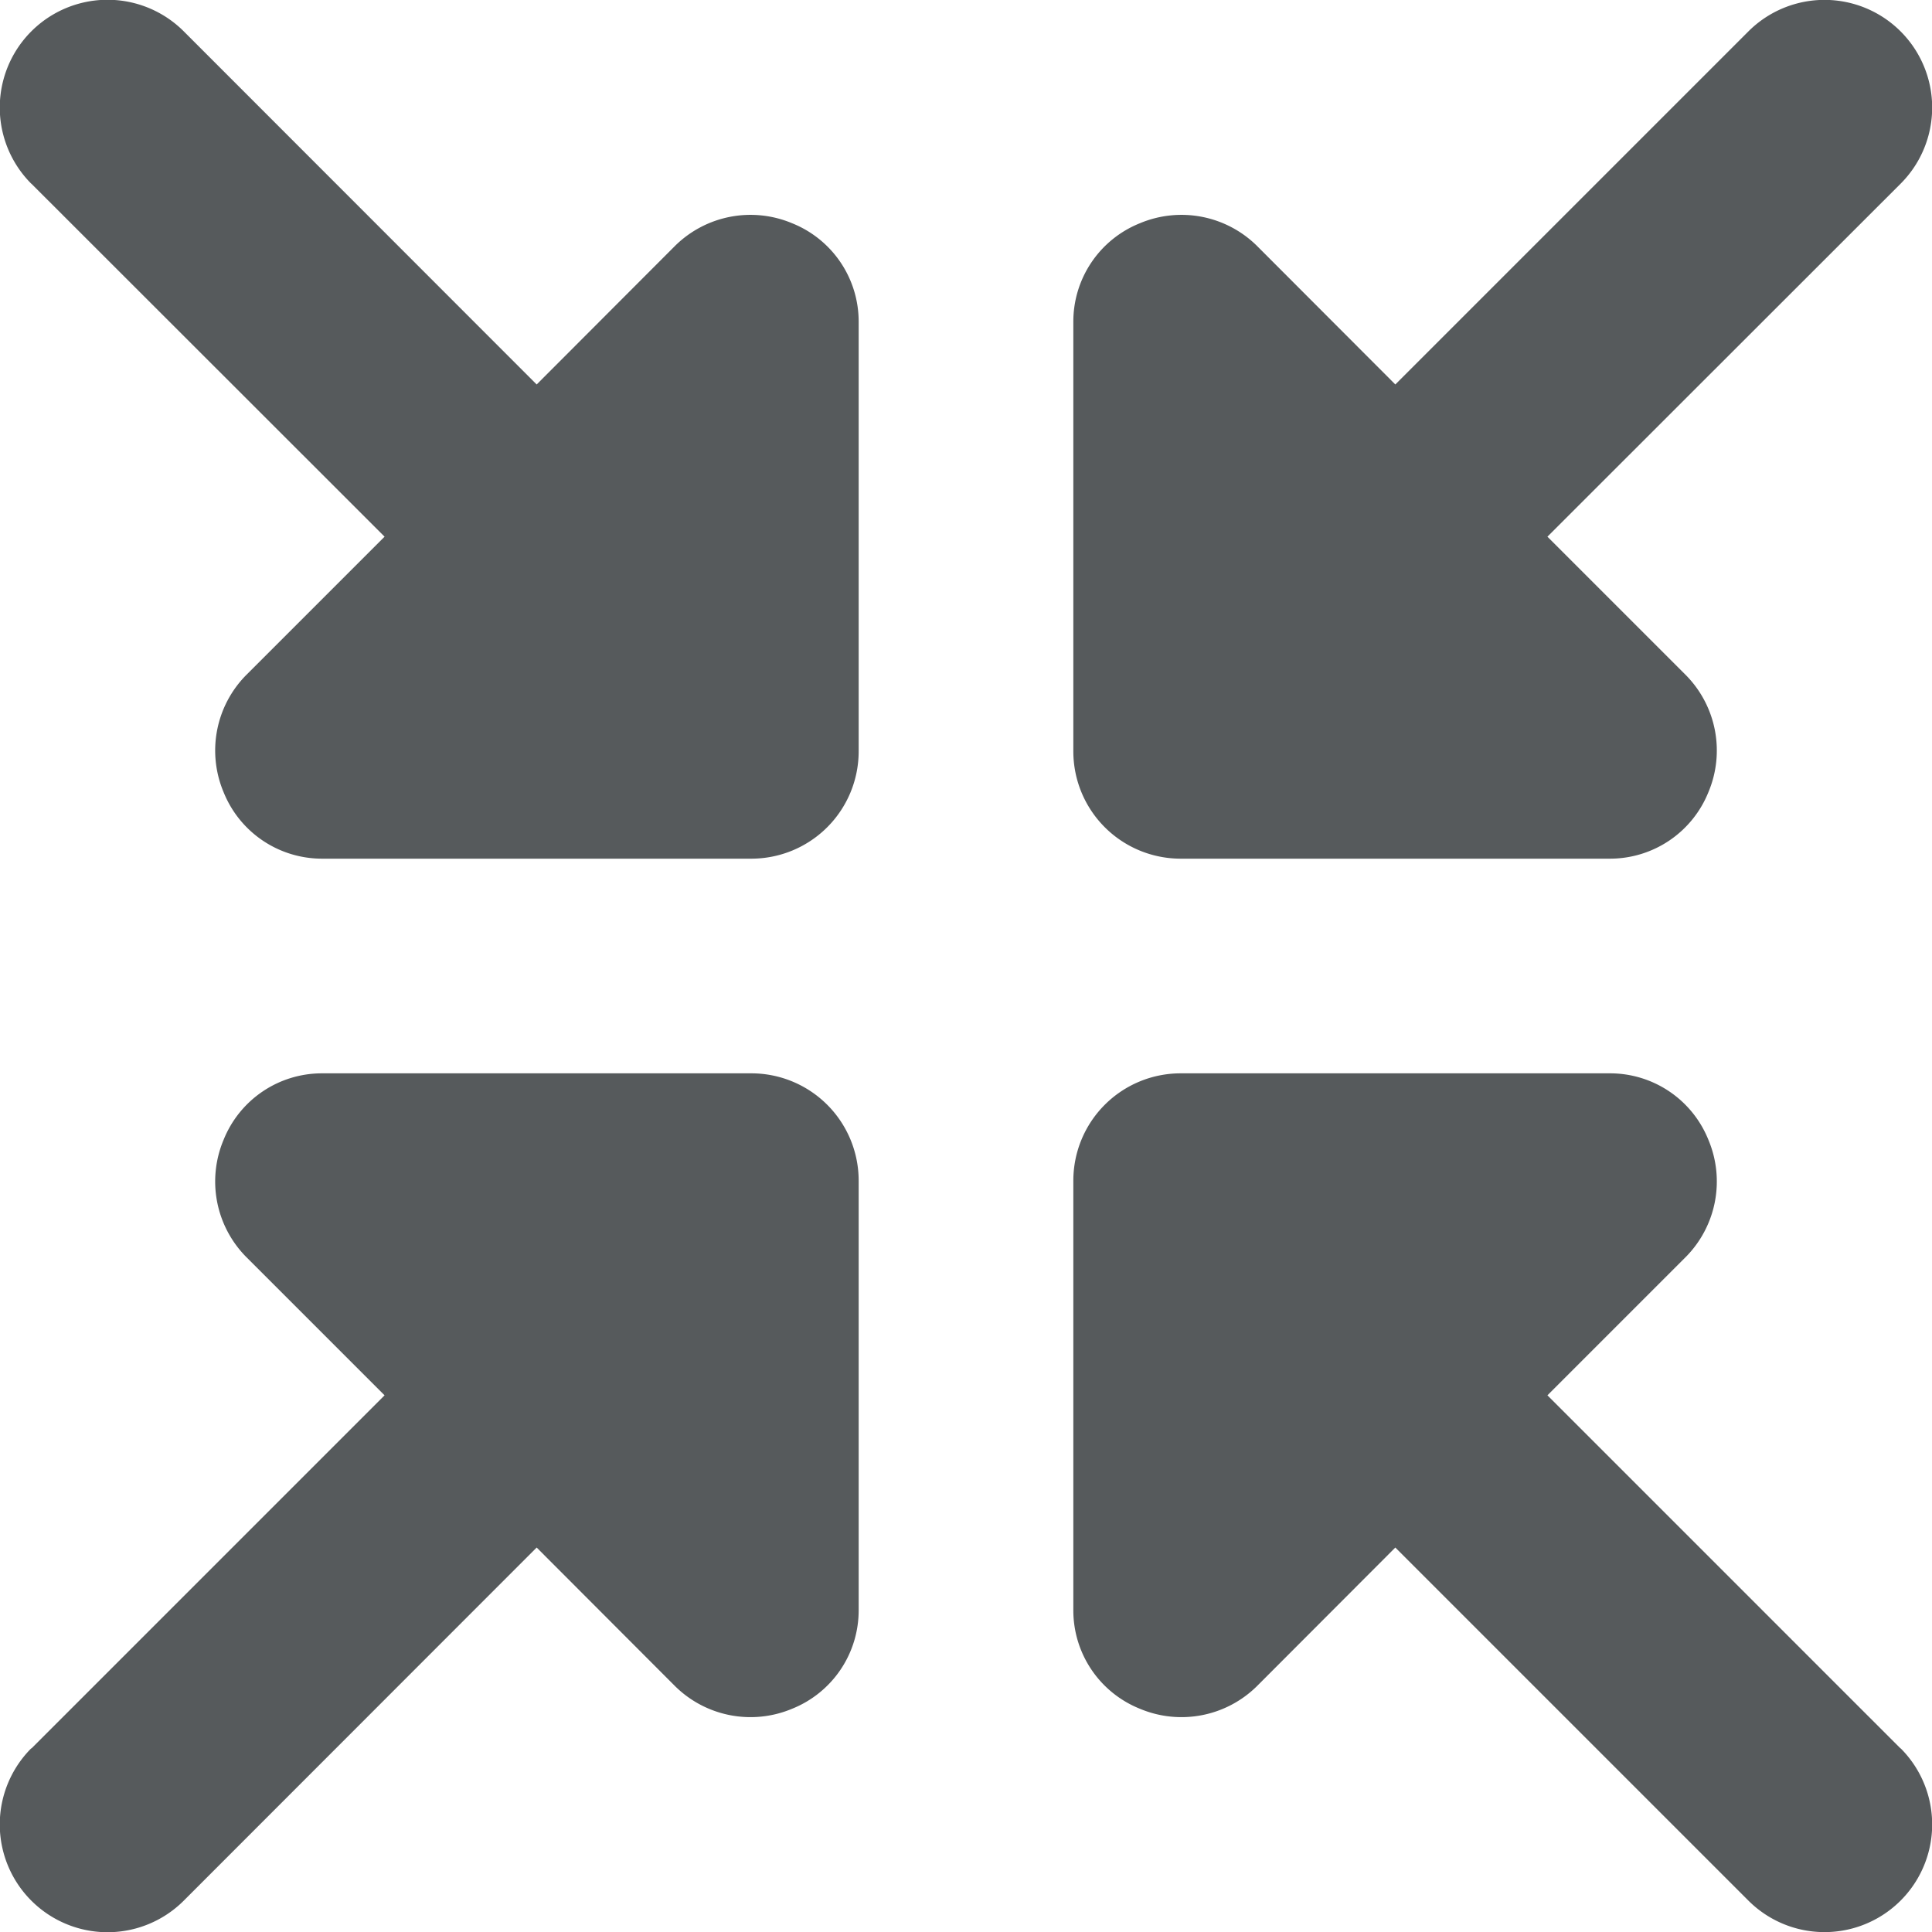 <svg width="18" height="18" xmlns="http://www.w3.org/2000/svg" viewBox="0 0 18 18">
  <path fill="#565a5c" d="M.293 1.712L3.583 5l-1.29 1.29a1 1 0 0 0-.21 1.09A.988.988 0 0 0 3 8h4a1 1 0 0 0 1-1V3a.987.987 0 0 0-.62-.92 1 1 0 0 0-1.09.21L5 3.582 1.712.292a1 1 0 0 0-1.42 1.42zM.293 16.29L3.583 13l-1.29-1.29a1 1 0 0 1-.21-1.09A.987.987 0 0 1 3 10h4a1 1 0 0 1 1 1v4a.987.987 0 0 1-.62.92 1 1 0 0 1-1.09-.21L5 14.418l-3.288 3.29a1 1 0 1 1-1.42-1.42zM17.707 1.712L14.417 5l1.29 1.29a1 1 0 0 1 .21 1.09A.988.988 0 0 1 15 8h-4a1 1 0 0 1-1-1V3a.987.987 0 0 1 .62-.92 1 1 0 0 1 1.09.21L13 3.582l3.29-3.29a1 1 0 1 1 1.417 1.42zM17.707 16.29L14.417 13l1.29-1.29a1 1 0 0 0 .21-1.09A.987.987 0 0 0 15 10h-4a1 1 0 0 0-1 1v4a.987.987 0 0 0 .62.92 1 1 0 0 0 1.09-.21L13 14.418l3.29 3.29a1 1 0 1 0 1.417-1.42z"/>
</svg>
